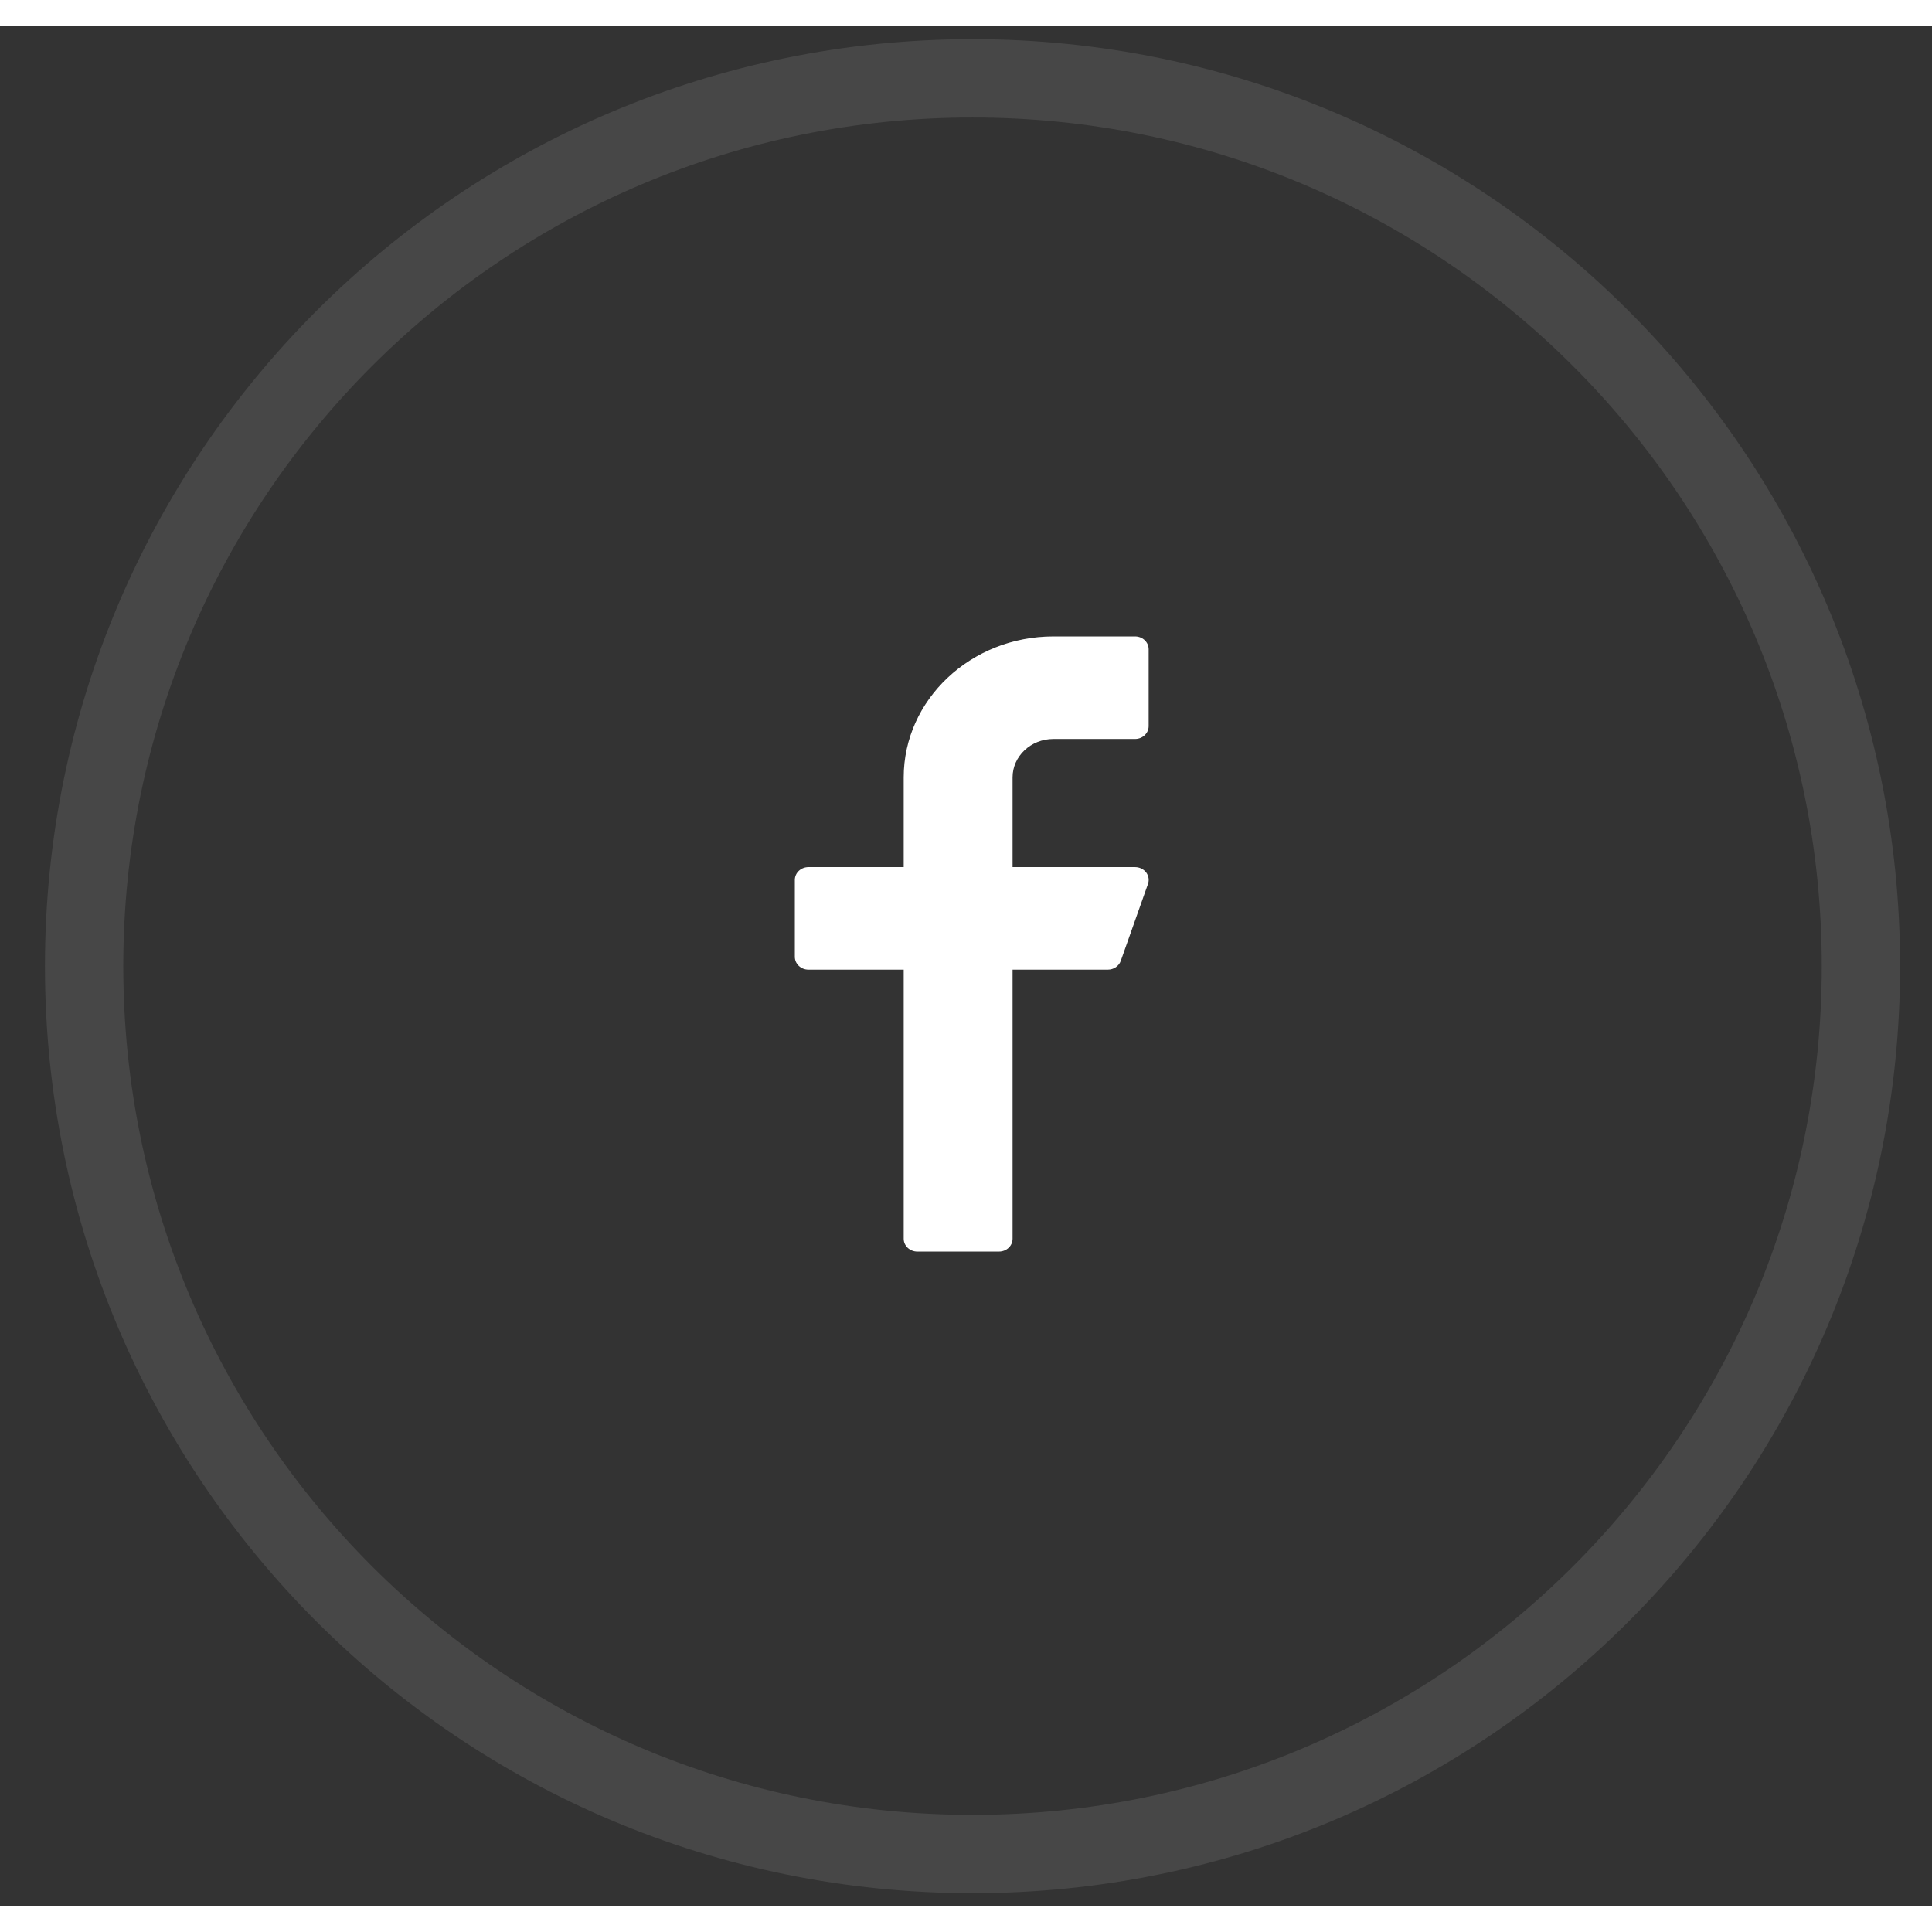 <svg width="40" height="40" viewBox="0 0 37 36" fill="none" xmlns="http://www.w3.org/2000/svg">
<rect x="0" y="0" width="37" height="36" fill="#333333" stroke="none"/>
<path opacity="0.1" fill-rule="evenodd" clip-rule="evenodd" d="M18.625 35.007C28.021 35.007 35.639 27.394 35.639 18.003C35.639 8.613 28.021 1 18.625 1C9.228 1 1.611 8.613 1.611 18.003C1.611 27.394 9.228 35.007 18.625 35.007Z" stroke="white" stroke-width="1.5"/>
<path d="M20.174 13.652H21.738C21.882 13.652 21.998 13.542 21.998 13.406V11.934C21.998 11.798 21.882 11.688 21.738 11.688H20.174C18.594 11.688 17.307 12.899 17.307 14.388V16.106H15.483C15.339 16.106 15.222 16.216 15.222 16.352V17.824C15.222 17.96 15.339 18.07 15.483 18.07H17.307V23.224C17.307 23.359 17.424 23.469 17.568 23.469H19.132C19.276 23.469 19.392 23.359 19.392 23.224V18.07H21.217C21.329 18.07 21.428 18.002 21.464 17.902L21.985 16.429C22.012 16.355 21.998 16.272 21.95 16.208C21.9 16.144 21.822 16.106 21.738 16.106H19.392V14.388C19.392 13.982 19.743 13.652 20.174 13.652Z" fill="white"/>
</svg>
